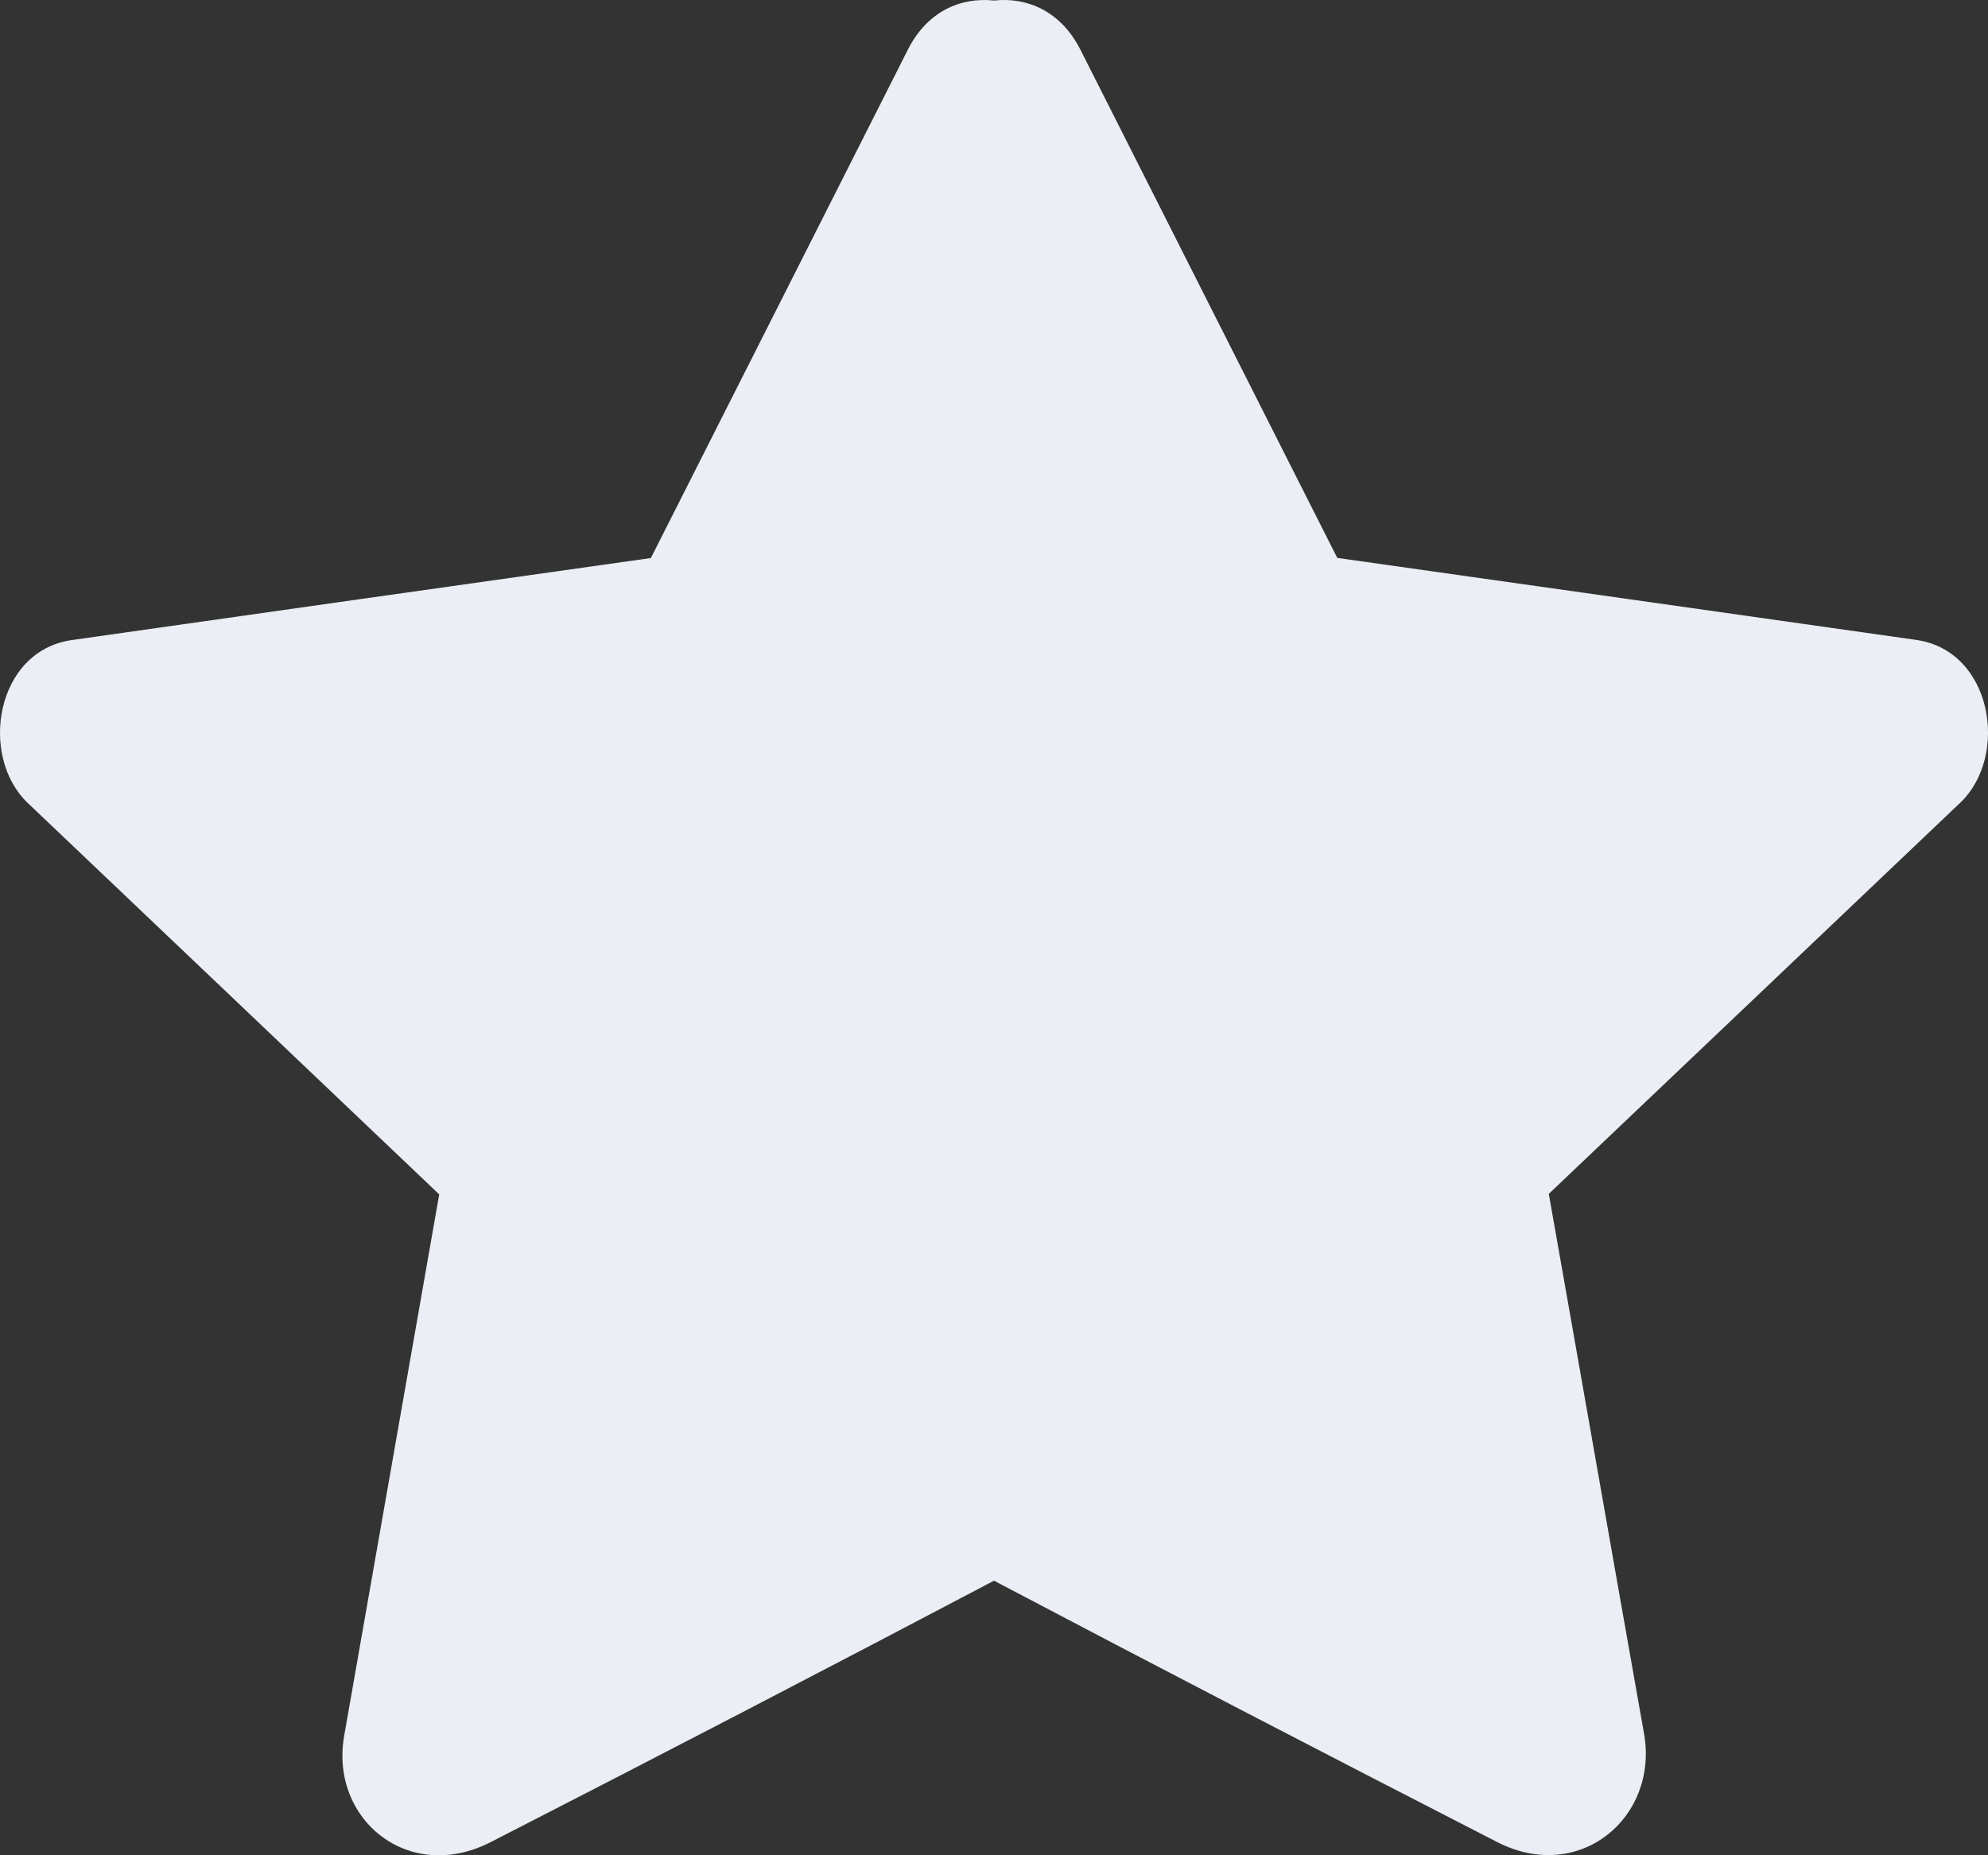<svg xmlns="http://www.w3.org/2000/svg" xmlns:xlink="http://www.w3.org/1999/xlink" width="15" height="14" viewBox="0 0 15 14" version="1.1">
    <rect x="0" y="0" width="15" height="14" fill="#333333" stroke="none"/>
    <!-- Generator: Sketch 63.1 (92452) - https://sketch.com -->
    <title>Mask</title>
    <desc>Created with Sketch.</desc>
    <defs>
        <path d="M10.09,4.21 C9.444,2.931 8.797,1.653 8.152,0.375 C8.003,0.082 7.749,-0.023 7.5,0.004 C7.251,-0.022 6.998,0.082 6.85,0.375 L4.911,4.211 C3.456,4.416 1.998,4.623 0.542,4.83 C-0.035,4.912 -0.16,5.707 0.209,6.059 C1.245,7.043 2.279,8.029 3.314,9.013 C3.075,10.375 2.836,11.736 2.597,13.098 C2.486,13.729 3.083,14.219 3.704,13.9 C4.97,13.251 6.234,12.595 7.5,11.928 C8.766,12.595 10.031,13.251 11.296,13.9 C11.918,14.219 12.515,13.715 12.405,13.084 C12.163,11.722 11.927,10.368 11.686,9.009 C12.722,8.024 13.757,7.041 14.791,6.057 C15.161,5.704 15.034,4.911 14.459,4.829 C13.005,4.622 11.545,4.416 10.09,4.21 Z" id="path-1"/>
    </defs>
    <g id="Symbols" stroke="none" stroke-width="1" fill="none" fill-rule="evenodd">
        <g id="Job-/-Rating-/-PC" transform="translate(-209, -78)">
            <g id="yellow-star" transform="translate(152, 78)">
                <g id="Rectangle" transform="translate(57, 0)">
                    <mask id="mask-2" fill="white">
                        <use xlink:href="#path-1"/>
                    </mask>
                    <use id="Mask" fill="#EBEFF5" fill-rule="nonzero" xlink:href="#path-1"/>
                </g>
            </g>
        </g>
    </g>
</svg>
